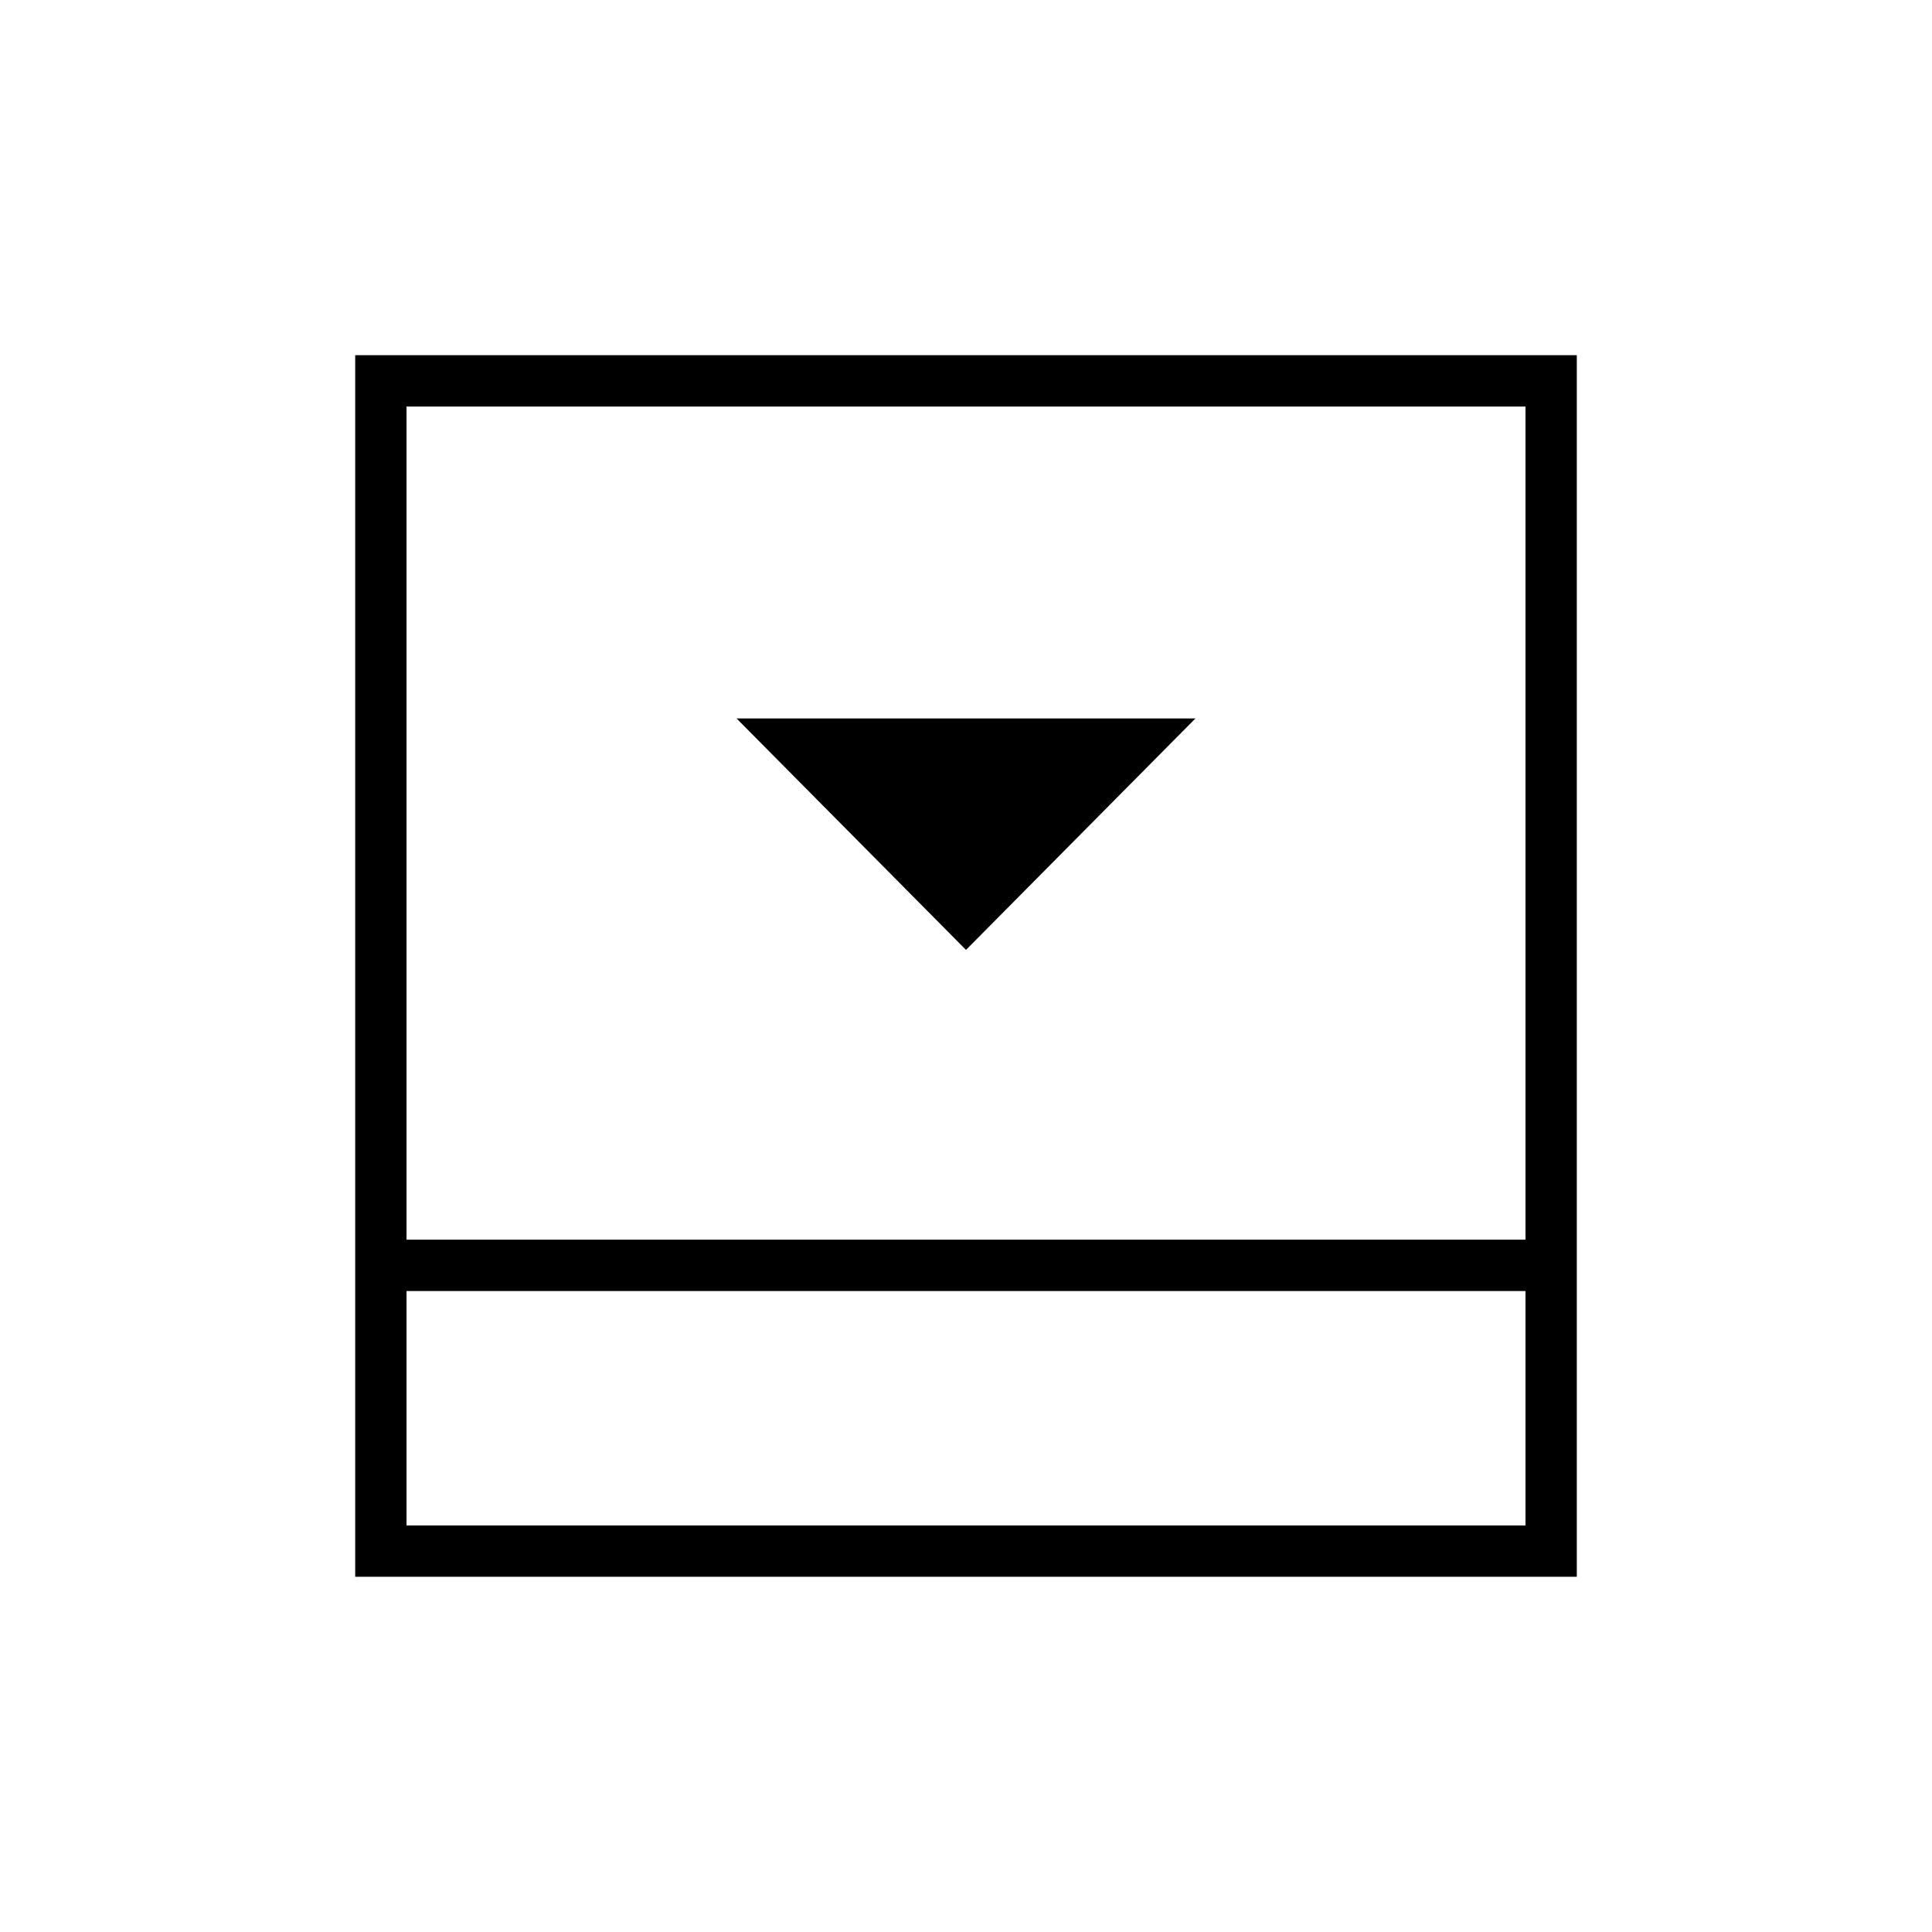<svg xmlns="http://www.w3.org/2000/svg" height="24" viewBox="0 -960 960 960" width="24"><path d="m480-488 114-115H366l114 115ZM202-202h556v-116.5H202V-202Zm0-142h556v-414H202v414Zm0 25.5V-202v-116.5Zm-25.5 142v-607h607v607h-607Z"/></svg>